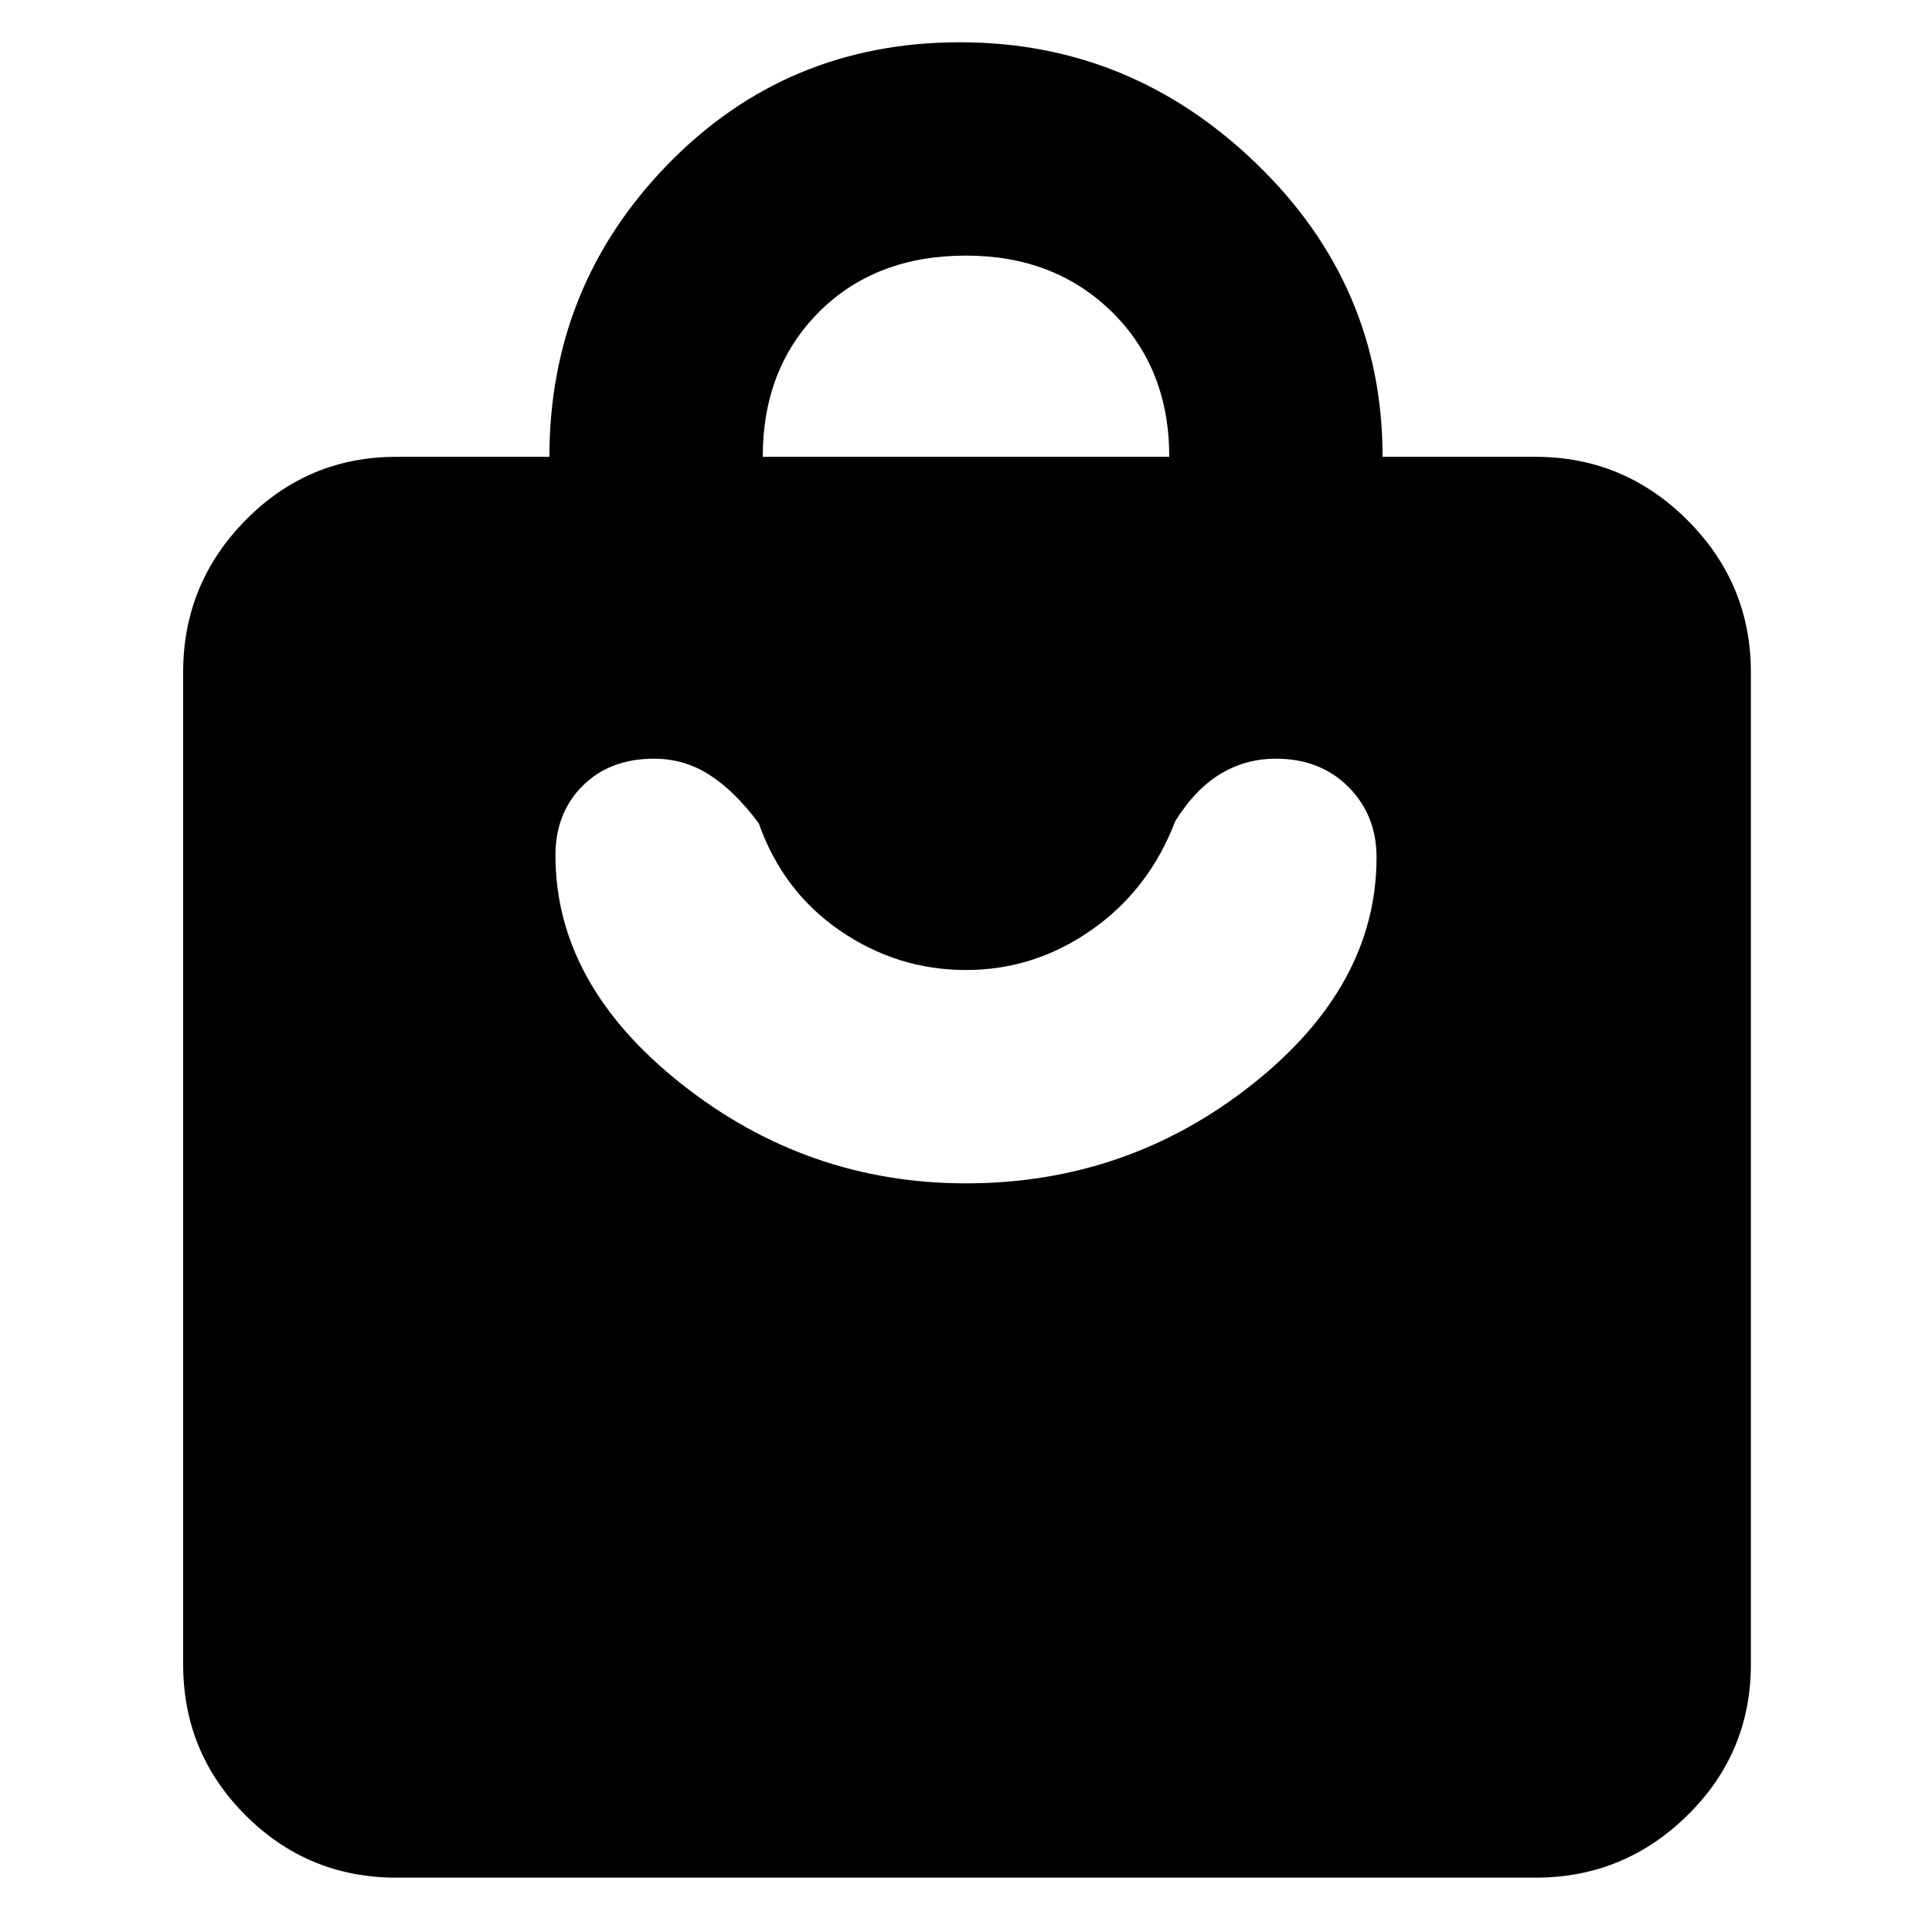 <svg xmlns="http://www.w3.org/2000/svg" height="40" width="40"><path d="M31.792 38.875H8.208Q6.375 38.875 5.083 37.583Q3.792 36.292 3.792 34.458V13.917Q3.792 12.083 5.083 10.771Q6.375 9.458 8.208 9.458H11.375Q11.375 5.917 13.833 3.396Q16.292 0.875 19.875 0.875Q23.417 0.875 26.021 3.396Q28.625 5.917 28.625 9.458H31.792Q33.625 9.458 34.938 10.771Q36.25 12.083 36.25 13.917V34.458Q36.25 36.292 34.938 37.583Q33.625 38.875 31.792 38.875ZM15.792 9.458H24.208Q24.208 7.625 23.021 6.458Q21.833 5.292 20 5.292Q18.125 5.292 16.958 6.458Q15.792 7.625 15.792 9.458ZM20 24.5Q23.333 24.5 25.917 22.458Q28.5 20.417 28.5 17.75Q28.5 16.875 27.917 16.292Q27.333 15.708 26.417 15.708Q25.792 15.708 25.271 16.021Q24.75 16.333 24.333 17Q23.792 18.417 22.604 19.25Q21.417 20.083 20 20.083Q18.583 20.083 17.396 19.271Q16.208 18.458 15.708 17.042Q15.208 16.375 14.688 16.042Q14.167 15.708 13.542 15.708Q12.625 15.708 12.062 16.271Q11.5 16.833 11.5 17.708Q11.5 20.375 14.104 22.438Q16.708 24.5 20 24.5Z"/></svg>